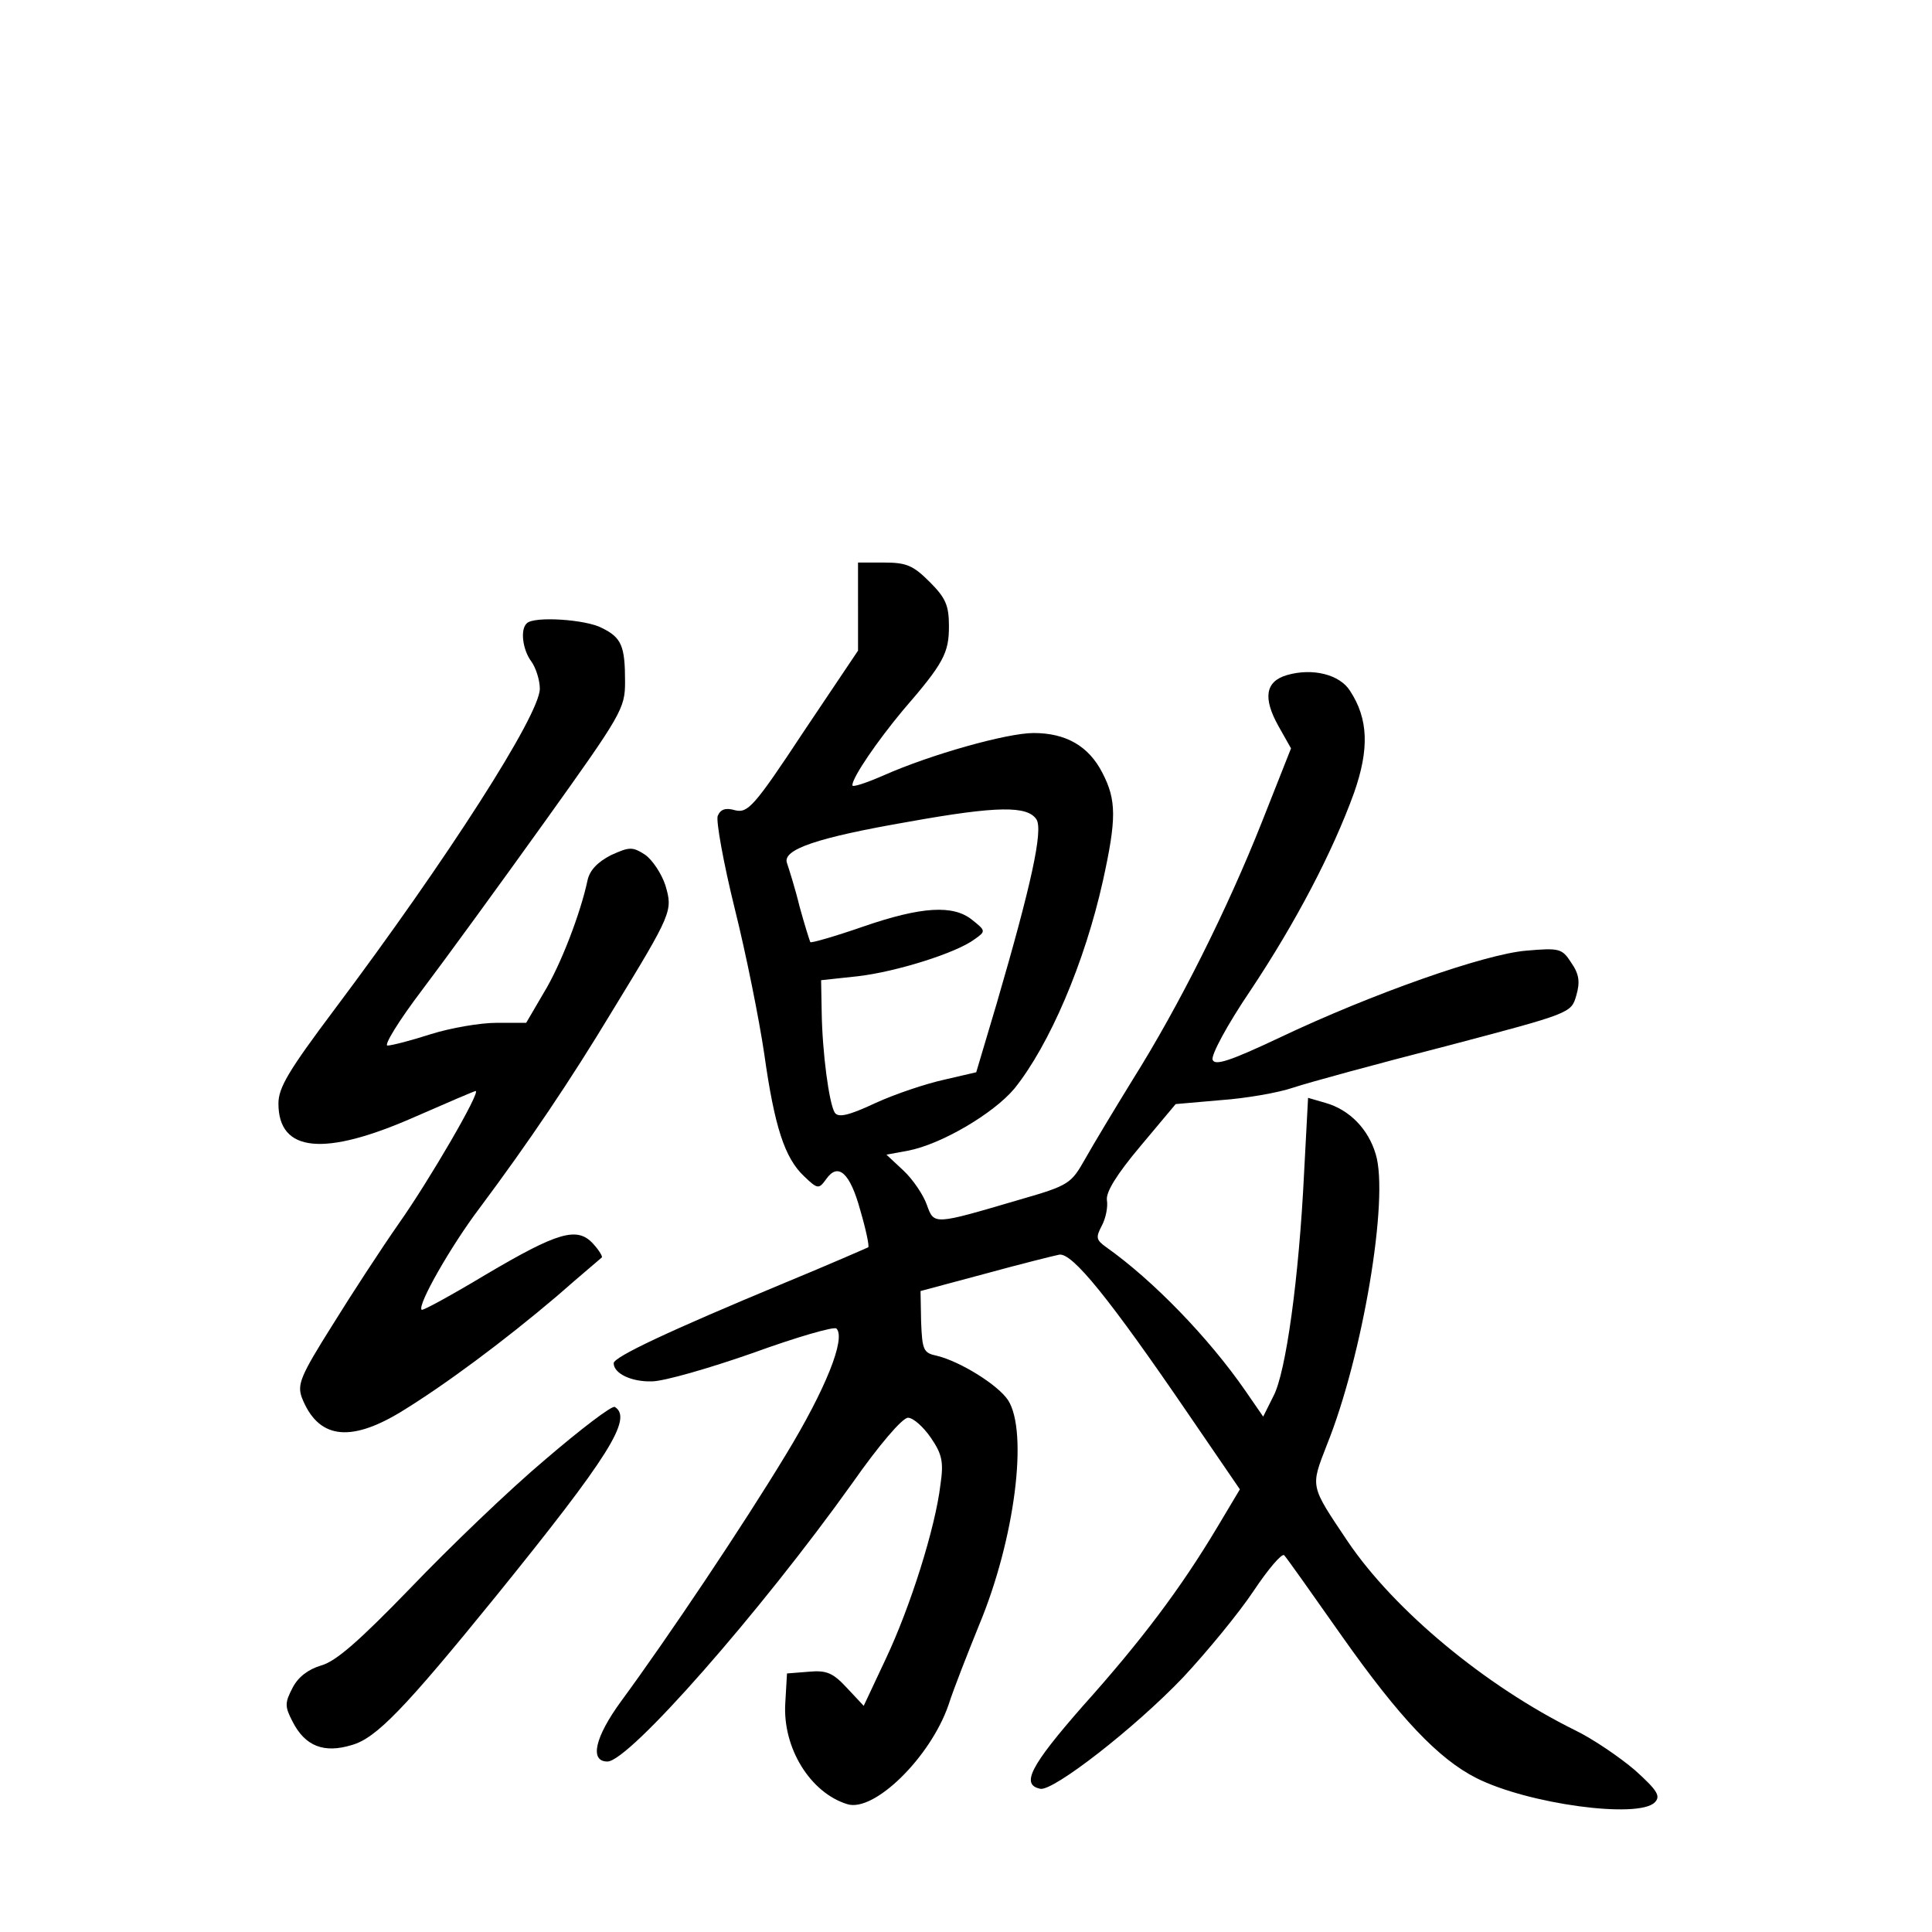 <?xml version="1.0" standalone="no"?>
<!DOCTYPE svg PUBLIC "-//W3C//DTD SVG 20010904//EN"
 "http://www.w3.org/TR/2001/REC-SVG-20010904/DTD/svg10.dtd">
<svg version="1.0" xmlns="http://www.w3.org/2000/svg"
 width="340pt" height="340pt" viewBox="0 0 340 340"
 preserveAspectRatio="xMidYMid meet">
<g transform="translate(0,340) scale(0.1,-0.1)"
fill="#000000" stroke="none">
<path d="M1510 2332 l0 -77 -96 -143 c-87 -132 -98 -143 -120 -138 -17 5 -26
2 -31 -10 -3 -9 10 -82 30 -163 20 -80 43 -195 52 -256 18 -128 36 -183 70
-215 24 -23 26 -23 39 -5 21 30 42 11 60 -55 10 -34 16 -63 14 -65 -2 -1 -68
-30 -148 -63 -202 -84 -300 -130 -300 -141 0 -18 31 -33 67 -32 21 0 101 23
178 50 77 28 143 47 147 43 17 -17 -19 -107 -89 -222 -75 -124 -207 -321 -290
-434 -46 -63 -56 -106 -24 -106 38 0 269 263 431 490 47 67 88 115 98 115 9 0
27 -16 40 -35 20 -29 23 -43 17 -83 -9 -76 -53 -215 -96 -306 l-39 -83 -29 31
c-25 27 -36 32 -68 29 l-38 -3 -3 -52 c-5 -79 44 -158 109 -178 47 -15 146 82
178 174 10 31 35 94 54 141 63 151 87 340 51 396 -18 27 -84 68 -125 78 -24 5
-26 10 -28 60 l-1 54 112 30 c62 17 122 32 132 34 23 4 89 -78 227 -280 l91
-133 -40 -67 c-64 -107 -133 -199 -237 -315 -92 -105 -109 -138 -74 -145 23
-4 165 106 251 196 42 45 98 113 124 152 26 39 50 67 54 63 4 -4 50 -69 102
-143 101 -143 169 -215 236 -249 91 -46 285 -72 314 -43 11 11 5 21 -35 57
-27 23 -74 55 -105 70 -158 78 -318 211 -400 332 -67 100 -66 95 -37 170 63
156 110 435 86 512 -13 44 -46 78 -88 90 l-31 9 -7 -132 c-9 -185 -32 -352
-54 -393 l-18 -36 -31 45 c-65 94 -163 195 -245 253 -18 13 -19 17 -8 38 7 13
11 33 9 45 -2 14 17 45 59 95 l62 74 80 7 c43 3 101 13 127 22 27 9 148 42
269 73 220 58 220 58 229 89 7 24 5 38 -9 58 -16 25 -21 26 -79 21 -73 -6
-272 -76 -434 -153 -87 -41 -114 -50 -118 -39 -3 8 26 62 66 121 80 120 145
244 183 349 27 77 25 130 -7 179 -18 29 -66 41 -111 28 -38 -11 -43 -40 -15
-90 l22 -39 -51 -129 c-61 -154 -146 -324 -227 -453 -32 -52 -70 -115 -84
-140 -25 -44 -28 -47 -115 -72 -153 -45 -151 -45 -164 -9 -6 17 -24 44 -41 60
l-30 28 38 7 c58 11 150 65 187 109 62 77 124 222 156 366 24 109 24 142 -1
190 -24 47 -64 70 -121 70 -47 0 -182 -38 -265 -75 -30 -13 -54 -21 -54 -17 0
14 44 78 89 132 72 83 81 101 81 148 0 37 -6 50 -34 78 -29 29 -41 34 -80 34
l-46 0 0 -78z m314 -374 c12 -19 -9 -115 -70 -324 l-36 -121 -56 -13 c-32 -7
-86 -25 -121 -41 -49 -23 -66 -26 -72 -17 -10 16 -22 106 -23 178 l-1 55 65 7
c68 8 173 41 205 65 20 14 20 15 -4 34 -33 27 -89 24 -193 -12 -49 -17 -91
-29 -92 -27 -1 2 -10 30 -19 63 -8 33 -19 67 -22 76 -9 24 53 45 215 73 156
28 208 28 224 4z"/>
<path d="M927 2303 c-12 -11 -7 -47 8 -67 8 -11 15 -33 15 -48 0 -46 -163
-300 -361 -564 -81 -108 -99 -138 -99 -166 0 -86 80 -94 239 -24 57 25 106 46
108 46 10 0 -82 -158 -135 -233 -30 -43 -83 -124 -117 -179 -56 -89 -62 -104
-54 -127 28 -72 83 -81 174 -26 77 47 182 125 275 204 41 36 77 66 79 68 2 1
-4 12 -15 24 -28 31 -62 21 -189 -54 -60 -36 -111 -64 -113 -62 -8 8 52 113
102 179 88 118 160 225 233 346 107 175 107 177 94 222 -7 21 -23 45 -36 54
-22 14 -27 14 -60 -1 -23 -12 -37 -26 -41 -44 -12 -57 -47 -149 -77 -198 l-31
-53 -52 0 c-29 0 -81 -9 -116 -20 -34 -11 -69 -20 -76 -20 -7 0 20 44 61 98
40 53 137 186 215 295 136 190 142 200 142 247 0 63 -6 78 -41 95 -28 15 -120
21 -132 8z"/>
<path d="M959 831 c-63 -53 -169 -155 -236 -225 -91 -94 -132 -130 -158 -137
-23 -7 -40 -20 -50 -39 -14 -27 -14 -33 0 -60 22 -43 55 -56 104 -41 43 12 93
64 253 261 200 247 242 314 210 334 -5 3 -60 -39 -123 -93z"/>
</g>
</svg>
